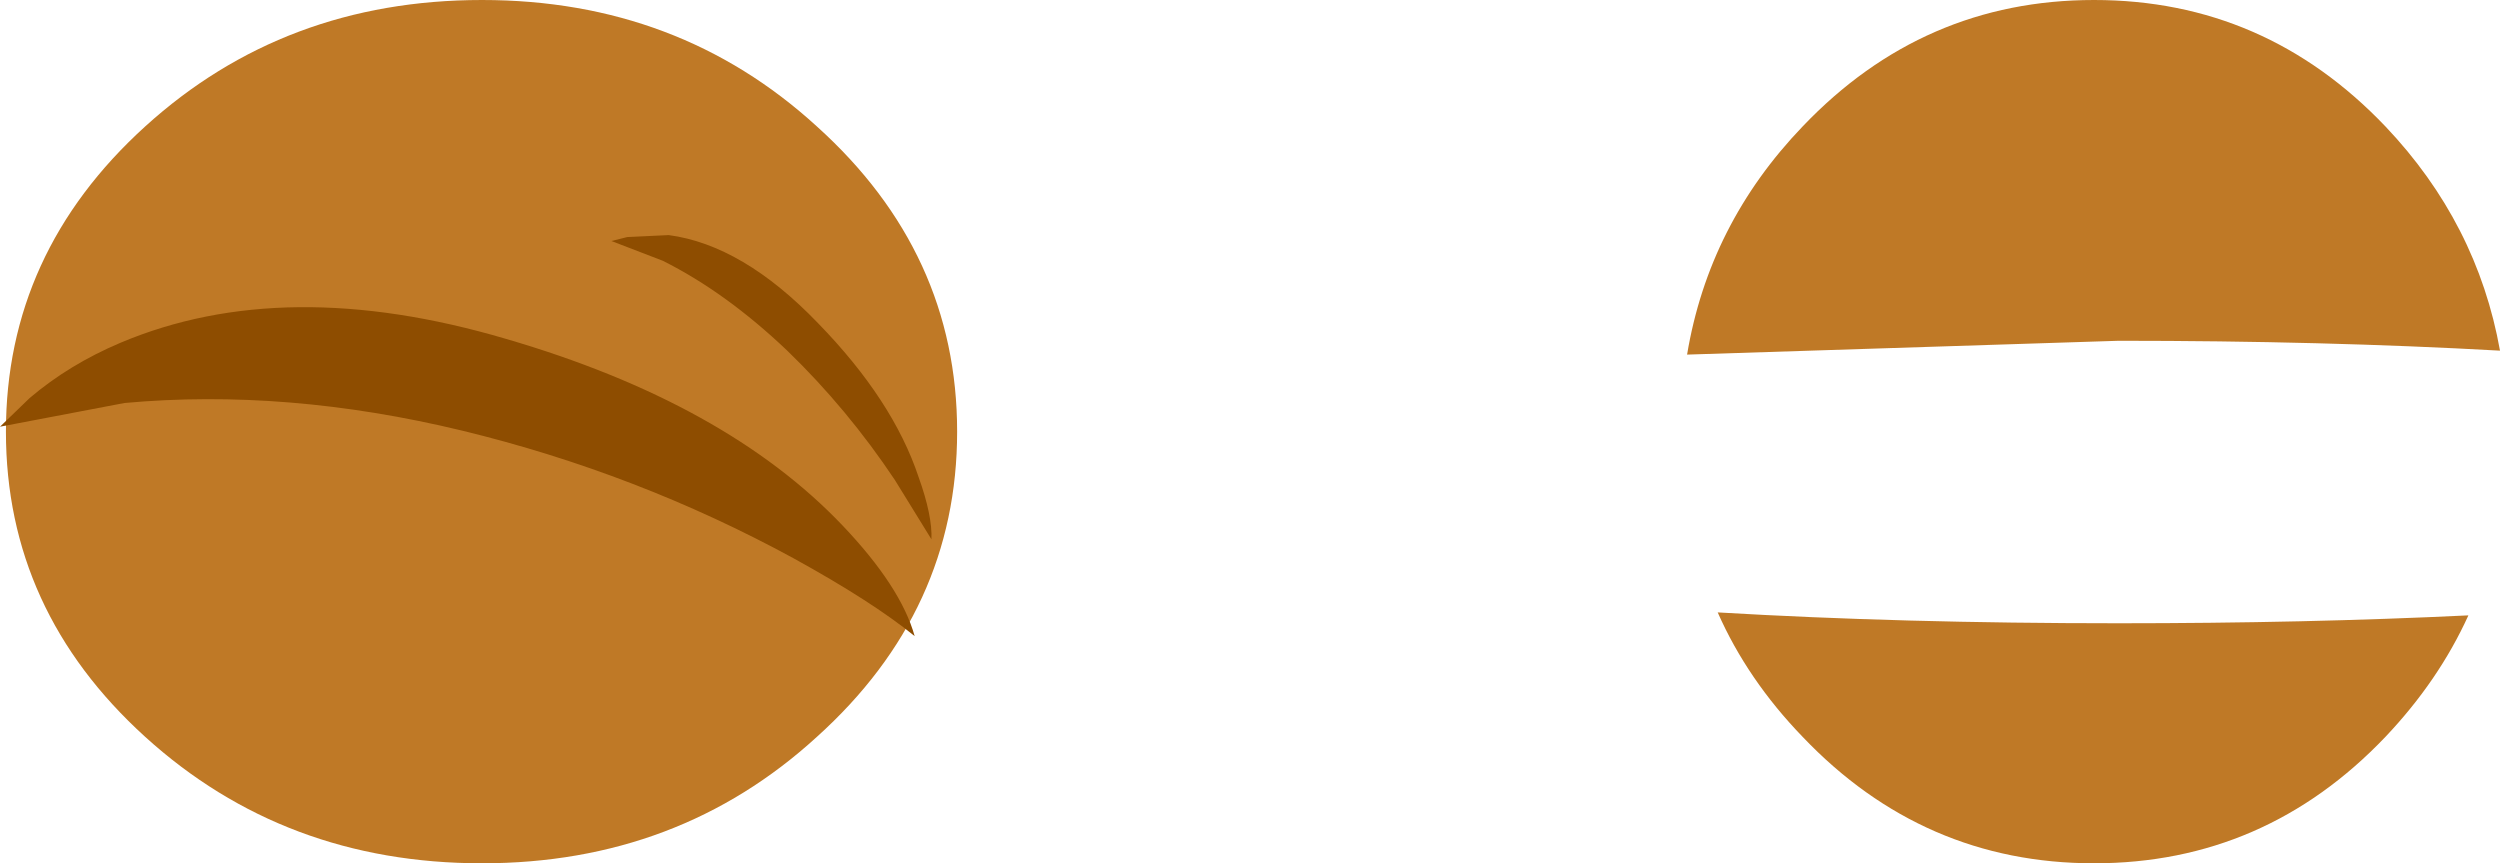 <?xml version="1.0" encoding="UTF-8" standalone="no"?>
<svg xmlns:xlink="http://www.w3.org/1999/xlink" height="43.7px" width="126.55px" xmlns="http://www.w3.org/2000/svg">
  <g transform="matrix(1.0, 0.0, 0.0, 1.0, 99.45, -7.95)">
    <path d="M7.8 25.2 L-14.05 25.9 Q-12.95 19.3 -8.2 14.35 -2.1 7.95 6.55 7.95 15.2 7.95 21.3 14.35 25.95 19.25 27.1 25.7 18.15 25.2 7.8 25.2 M25.5 39.1 Q24.0 42.4 21.3 45.25 15.2 51.65 6.55 51.65 -2.1 51.65 -8.2 45.25 -11.0 42.35 -12.5 38.95 -3.2 39.5 7.8 39.5 17.25 39.5 25.5 39.1" fill="#bf7926" fill-rule="evenodd" stroke="none"/>
    <path d="M-51.0 29.8 Q-51.0 38.85 -58.1 45.25 -65.1 51.65 -75.05 51.65 -85.05 51.65 -92.1 45.25 -99.15 38.85 -99.15 29.8 -99.15 20.75 -92.1 14.35 -85.05 7.95 -75.05 7.95 -65.1 7.95 -58.1 14.35 -51.0 20.75 -51.0 29.8" fill="#bf7926" fill-rule="evenodd" stroke="none"/>
    <path d="M-56.8 34.55 Q-53.85 37.65 -53.15 40.15 -55.3 38.4 -59.3 36.2 -67.2 31.9 -76.05 29.75 -84.95 27.6 -93.15 28.35 L-99.45 29.55 -97.95 28.1 Q-95.95 26.4 -93.35 25.3 -85.05 21.8 -73.85 25.1 -62.7 28.35 -56.8 34.55 M-68.5 20.15 L-67.7 19.95 -65.6 19.85 Q-61.85 20.35 -58.05 24.3 -54.25 28.2 -52.95 32.1 -52.25 34.05 -52.3 35.25 L-54.15 32.25 Q-56.55 28.65 -59.6 25.7 -62.7 22.75 -65.9 21.15 L-68.5 20.15" fill="#8e4d00" fill-rule="evenodd" stroke="none"/>
  </g>
</svg>
